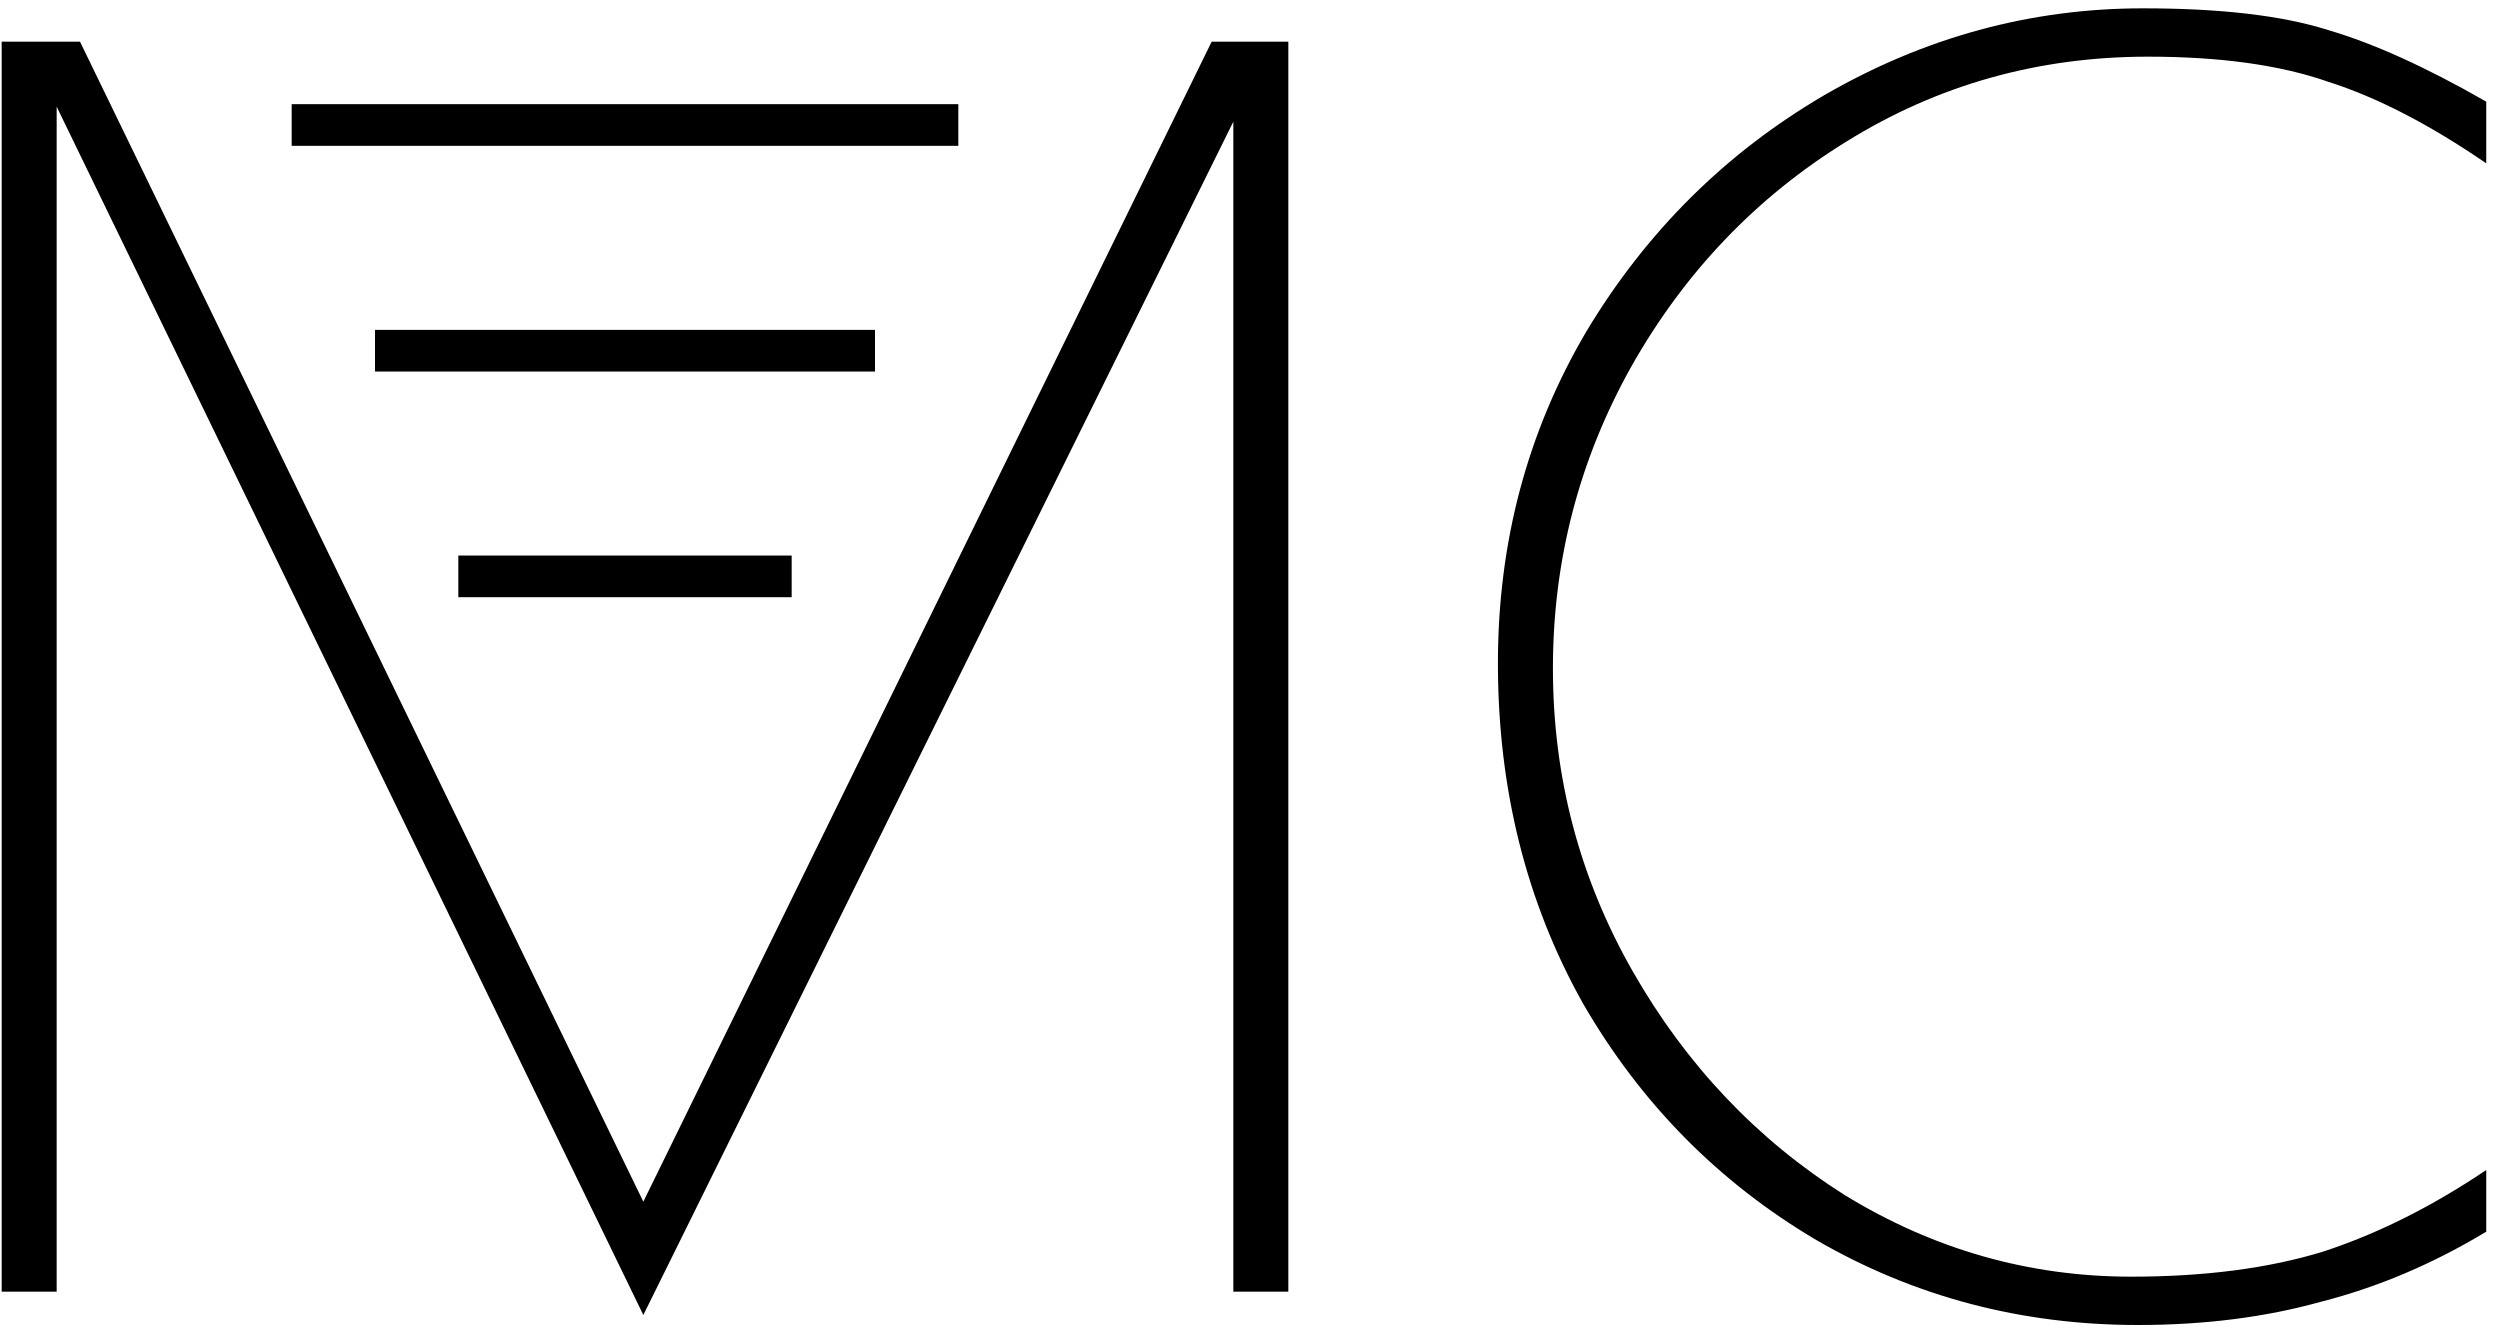  <svg
      width="60"
      height="32"
      viewBox="0 0 60 32"
      fill="none"
      xmlns="http://www.w3.org/2000/svg"
    >
      <line
        x1="23"
        y1="3"
        x2="7"
        y2="3"
        stroke="url(#paint0_linear_0_1)"
        strokeWidth="4"
        strokeLinecap="round"
      />
      <line
        x1="21"
        y1="8.417"
        x2="9"
        y2="8.417"
        stroke="url(#paint1_linear_0_1)"
        strokeWidth="4"
        strokeLinecap="round"
      />
      <line
        x1="19"
        y1="13.833"
        x2="11"
        y2="13.833"
        stroke="url(#paint2_linear_0_1)"
        strokeWidth="4"
        strokeLinecap="round"
      />
      <path
        d="M30.92 1V31H29.6V2.92L15.44 31.56L1.36 2.56V31H0.04V1H1.92L15.44 28.84L29.08 1H30.92ZM51.31 31.8C48.51 31.8 45.937 31.12 43.59 29.76C41.244 28.373 39.377 26.48 37.99 24.08C36.63 21.653 35.95 18.933 35.95 15.92C35.95 13.013 36.657 10.36 38.07 7.96C39.51 5.56 41.417 3.667 43.79 2.28C46.19 0.893 48.737 0.2 51.43 0.2C53.297 0.2 54.777 0.373 55.87 0.72C56.964 1.04 58.23 1.613 59.67 2.44V3.92C58.31 2.987 57.044 2.333 55.87 1.96C54.724 1.56 53.284 1.36 51.55 1.36C48.91 1.36 46.497 2.04 44.31 3.4C42.15 4.733 40.43 6.533 39.15 8.8C37.897 11.04 37.27 13.453 37.27 16.04C37.27 18.653 37.91 21.08 39.19 23.32C40.47 25.56 42.164 27.347 44.27 28.68C46.404 29.987 48.697 30.64 51.15 30.64C52.91 30.64 54.444 30.44 55.75 30.04C57.057 29.613 58.364 28.96 59.67 28.08V29.56C58.39 30.333 57.07 30.893 55.71 31.24C54.377 31.613 52.91 31.8 51.31 31.8Z"
        fill="url(#paint3_linear_0_1)"
      />
      <defs>
        <linearGradient
          id="paint0_linear_0_1"
          x1="7"
          y1="10.5"
          x2="7"
          y2="-4.5"
          gradientUnits="userSpaceOnUse"
        >
          <stop stopColor="#00FFC2" />
          <stop offset="1" stopColor="#28F0D9" />
        </linearGradient>
        <linearGradient
          id="paint1_linear_0_1"
          x1="11"
          y1="12.083"
          x2="11"
          y2="6.583"
          gradientUnits="userSpaceOnUse"
        >
          <stop stopColor="#E600CF" />
          <stop offset="1" stopColor="#11F9CB" />
        </linearGradient>
        <linearGradient
          id="paint2_linear_0_1"
          x1="11.5"
          y1="19"
          x2="11.5"
          y2="11"
          gradientUnits="userSpaceOnUse"
        >
          <stop stopColor="#FD32F5" />
          <stop offset="1" stopColor="#57A8CD" />
        </linearGradient>
        <linearGradient
          id="paint3_linear_0_1"
          x1="-6"
          y1="-8"
          x2="55"
          y2="37"
          gradientUnits="userSpaceOnUse"
        >
          <stop stopColor="#00FFC2" />
          <stop offset="1" stopColor="#00FFC2" />
        </linearGradient>
      </defs>
    </svg>